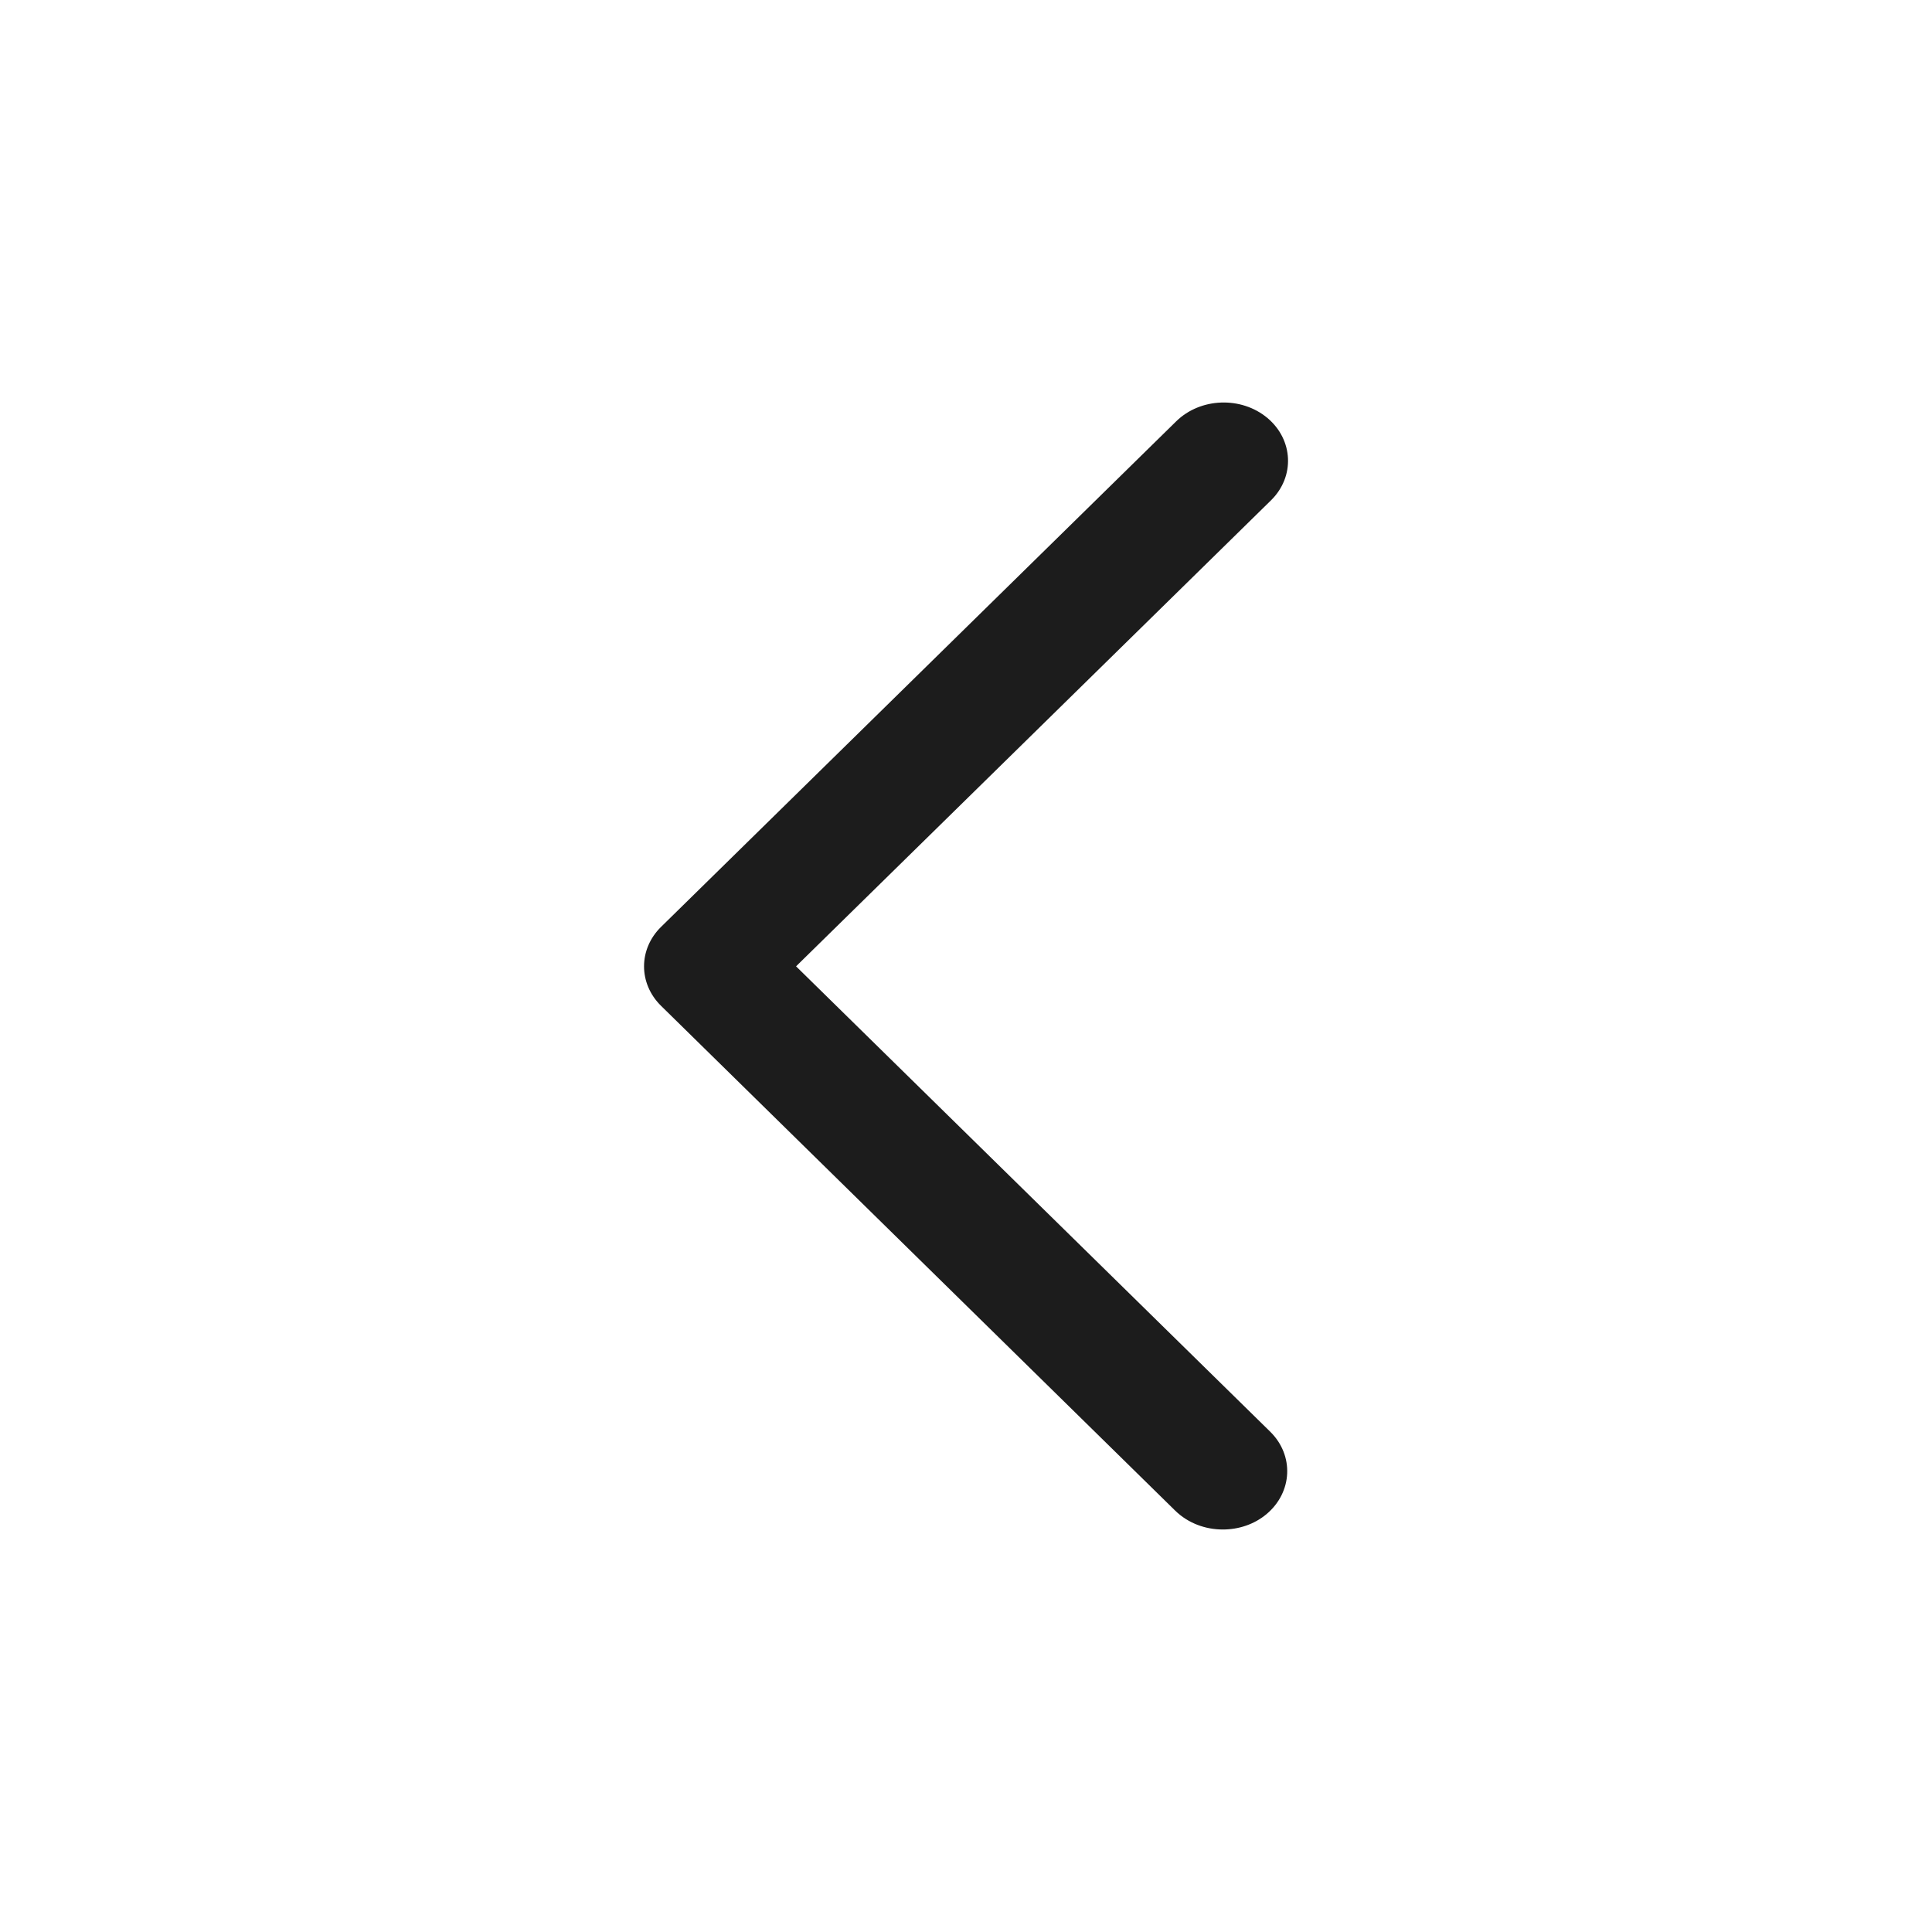 <?xml version="1.0" encoding="UTF-8"?>
<svg width="24px" height="24px" viewBox="0 0 24 24" version="1.1" xmlns="http://www.w3.org/2000/svg" xmlns:xlink="http://www.w3.org/1999/xlink">
    <!-- Generator: Sketch 55.1 (78136) - https://sketchapp.com -->
    <title>arrow-back</title>
    <desc>Created with Sketch.</desc>
    <g id="arrow-back" stroke="none" stroke-width="1" fill="none" fill-rule="evenodd">
        <path d="M15.19,19 C14.974,19 14.76,18.922 14.601,18.768 L8.212,12.495 C7.93,12.218 7.93,11.791 8.212,11.514 L14.612,5.233 C14.913,4.939 15.419,4.921 15.744,5.192 C16.067,5.463 16.088,5.921 15.789,6.215 L9.889,12.004 L15.779,17.785 C16.078,18.079 16.057,18.537 15.733,18.809 C15.579,18.938 15.384,19 15.19,19" id="icon-color" fill="#1C1C1C" fill-rule="nonzero"></path>
    </g>
</svg>